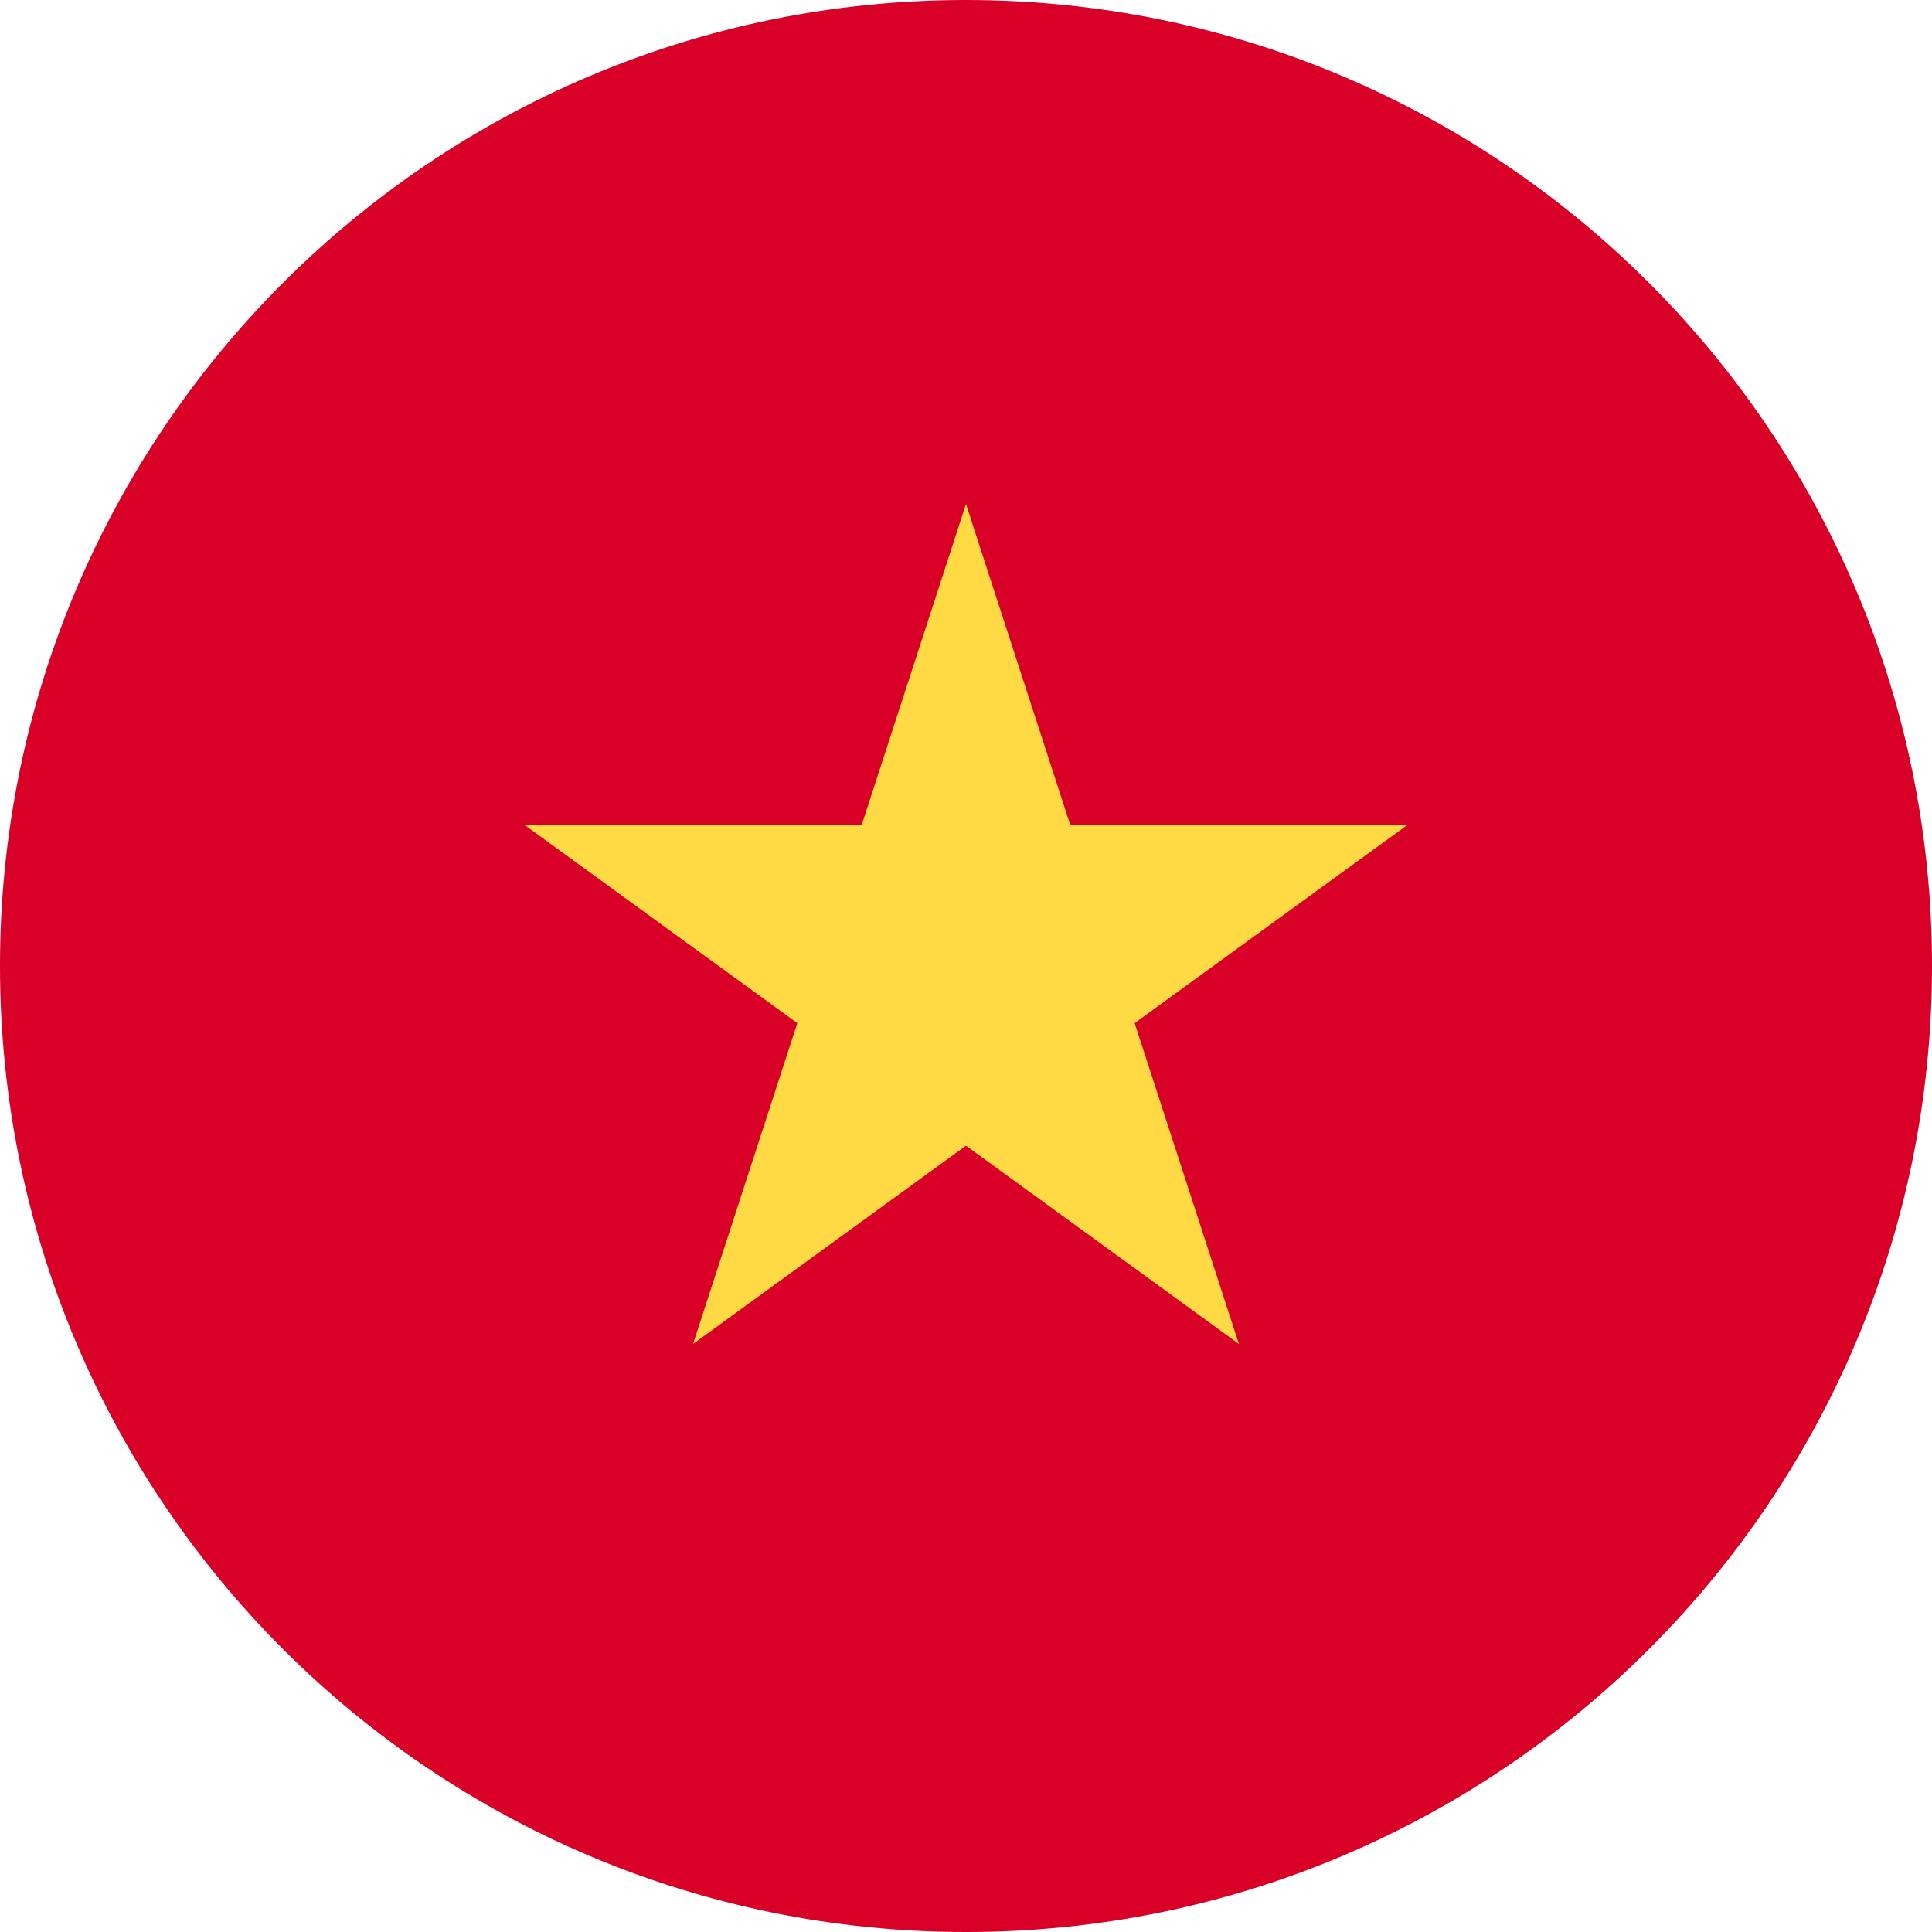 <svg width="106" height="106" viewBox="0 0 106 106" fill="none" xmlns="http://www.w3.org/2000/svg">
<g clip-path="url(#clip0_1220_2588)">
<path d="M53 106C82.271 106 106 82.271 106 53C106 23.729 82.271 0 53 0C23.729 0 0 23.729 0 53C0 82.271 23.729 106 53 106Z" fill="#D80027"/>
<path d="M52.999 27.652L58.719 45.256H77.228L62.254 56.135L67.973 73.739L52.999 62.859L38.024 73.739L43.744 56.135L28.77 45.256H47.279L52.999 27.652Z" fill="#FFDA44"/>
</g>
<defs>
<clipPath id="clip0_1220_2588">
<rect width="106" height="106" fill="white"/>
</clipPath>
</defs>
</svg>
